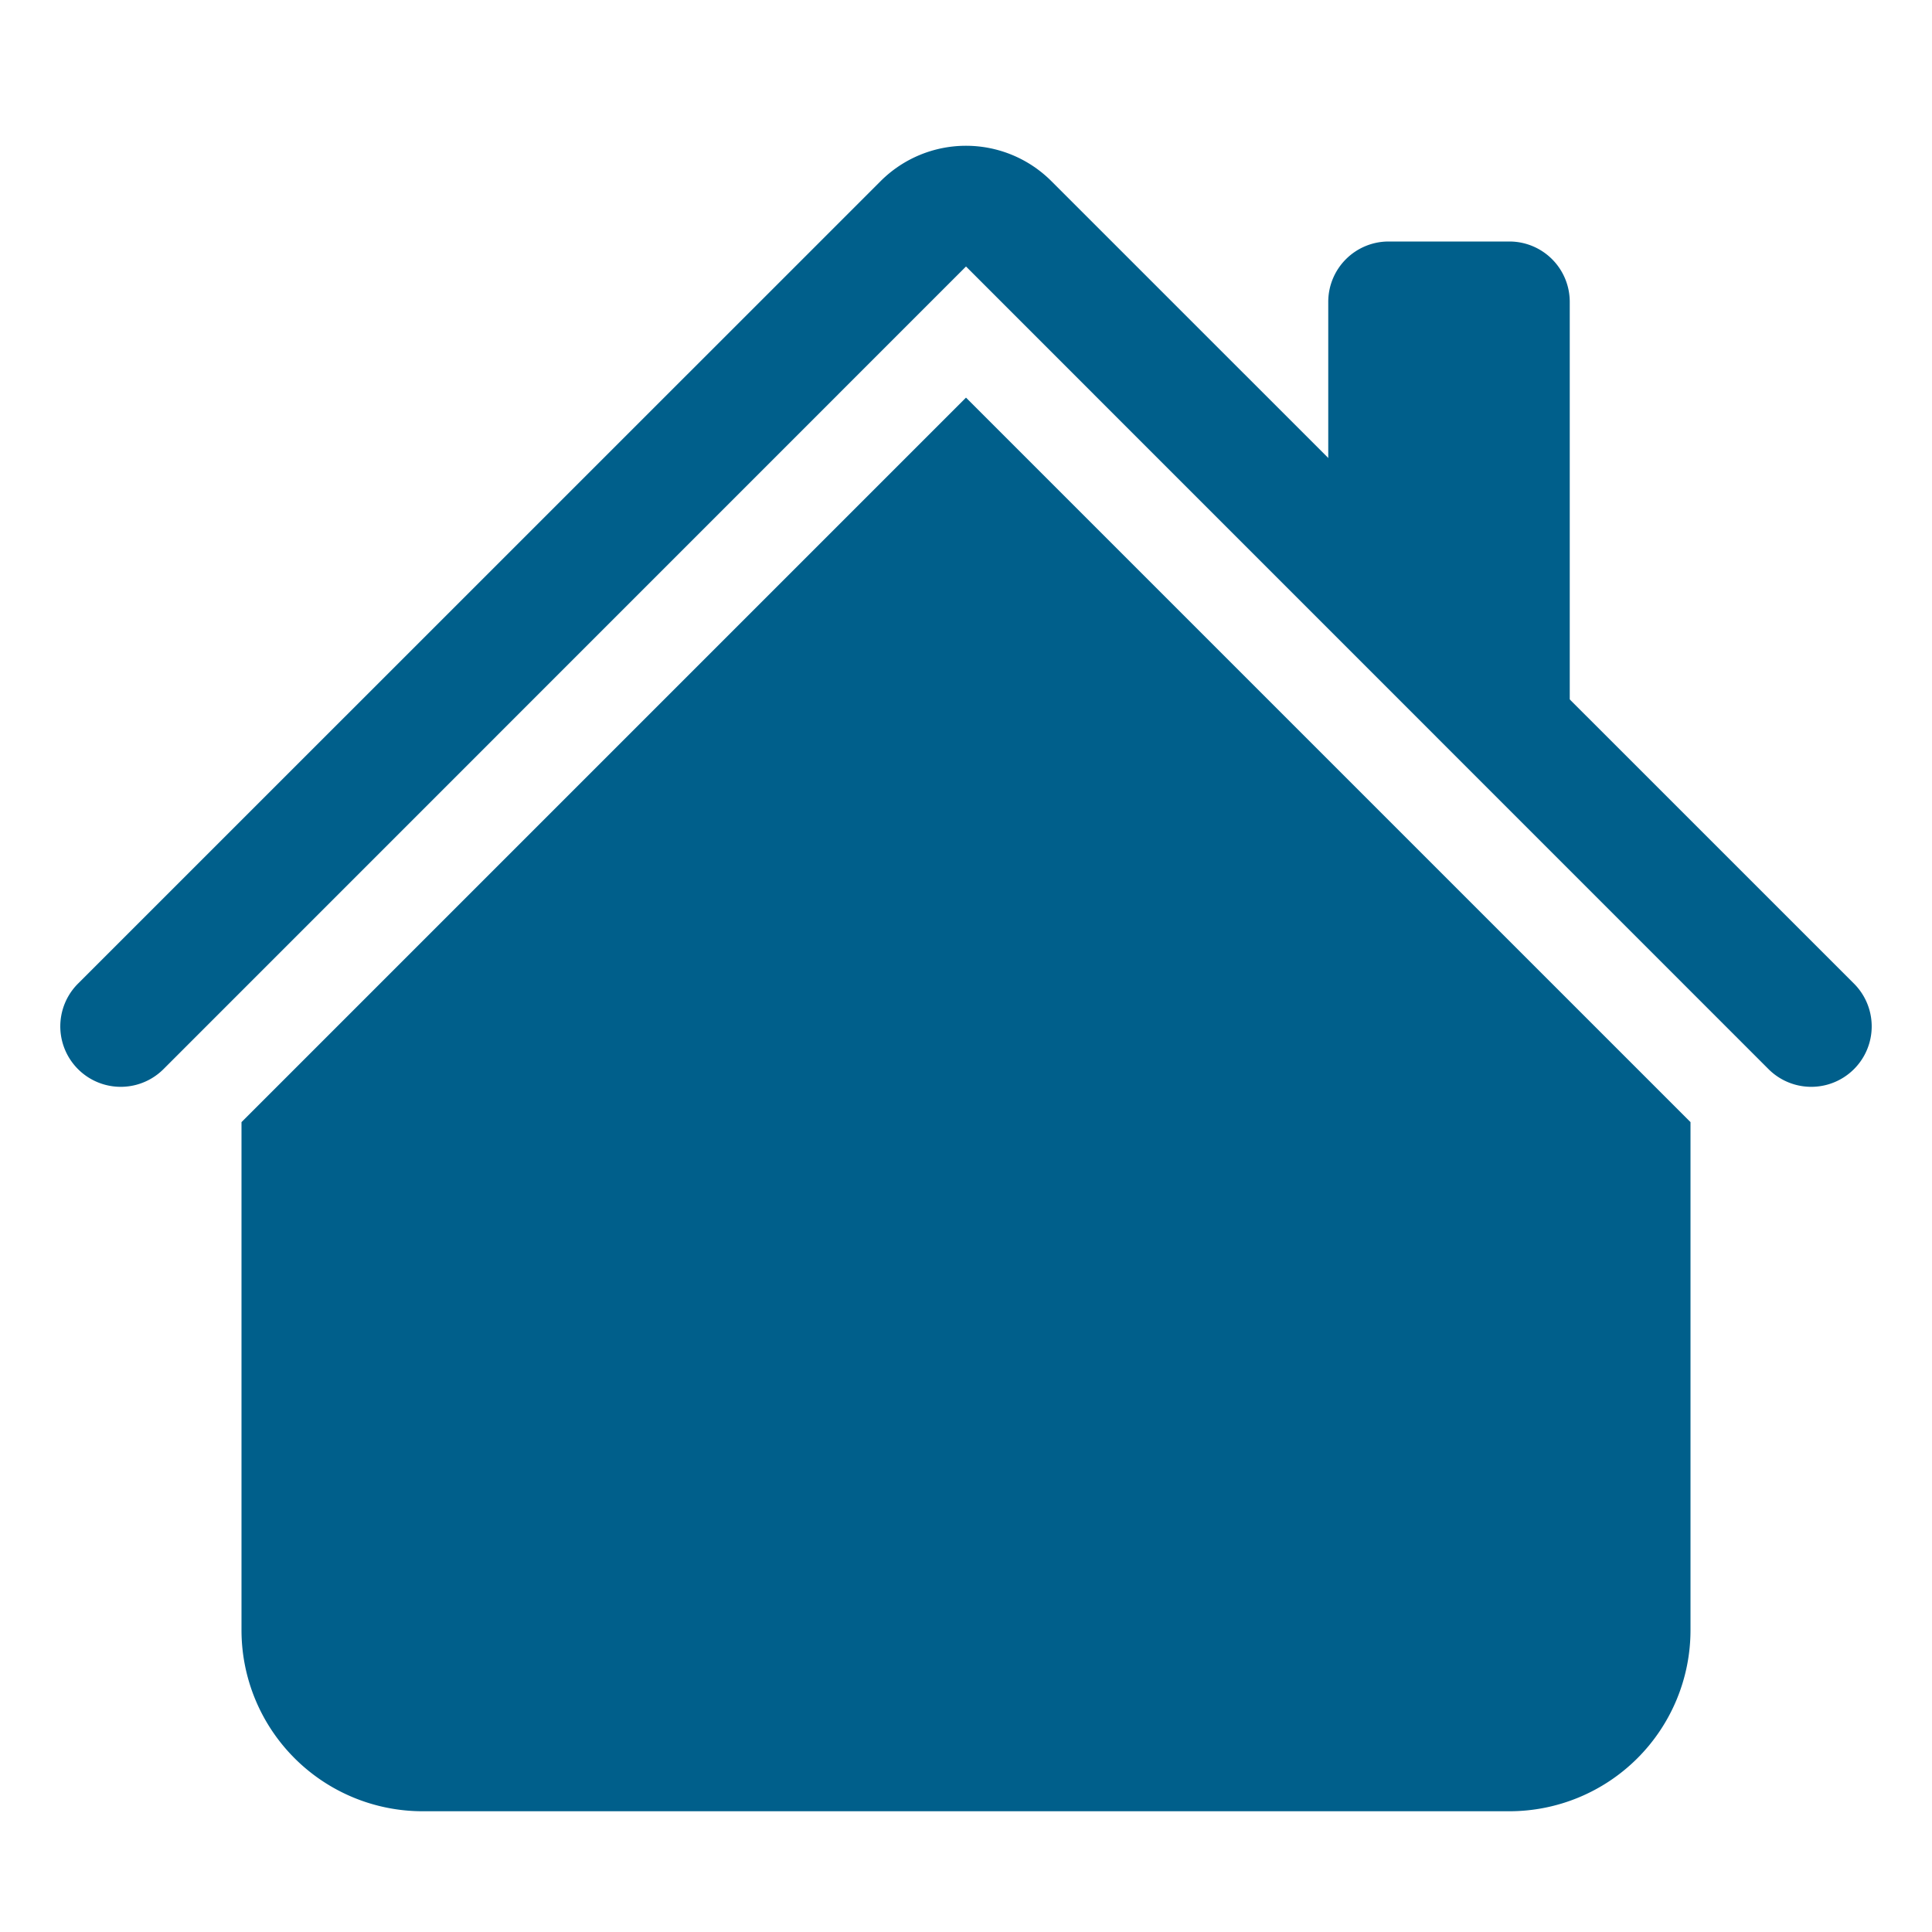 <svg xmlns="http://www.w3.org/2000/svg" width="16" height="16" fill="rgb(0, 95, 139)" class="bi bi-house-fill" viewBox="0 0 16 16">
  <path fill-rule="evenodd" d="m8 3.293 6 6V13.5a1.5 1.5 0 0 1-1.5 1.5h-9A1.5 1.5 0 0 1 2 13.5V9.293l6-6zm5-.793V6l-2-2V2.5a.5.5 0 0 1 .5-.5h1a.5.5 0 0 1 .5.5z"/>
  <path fill-rule="evenodd" d="M7.293 1.5a1 1 0 0 1 1.414 0l6.647 6.646a.5.5 0 0 1-.708.708L8 2.207 1.354 8.854a.5.5 0 1 1-.708-.708L7.293 1.5z"/>
</svg>